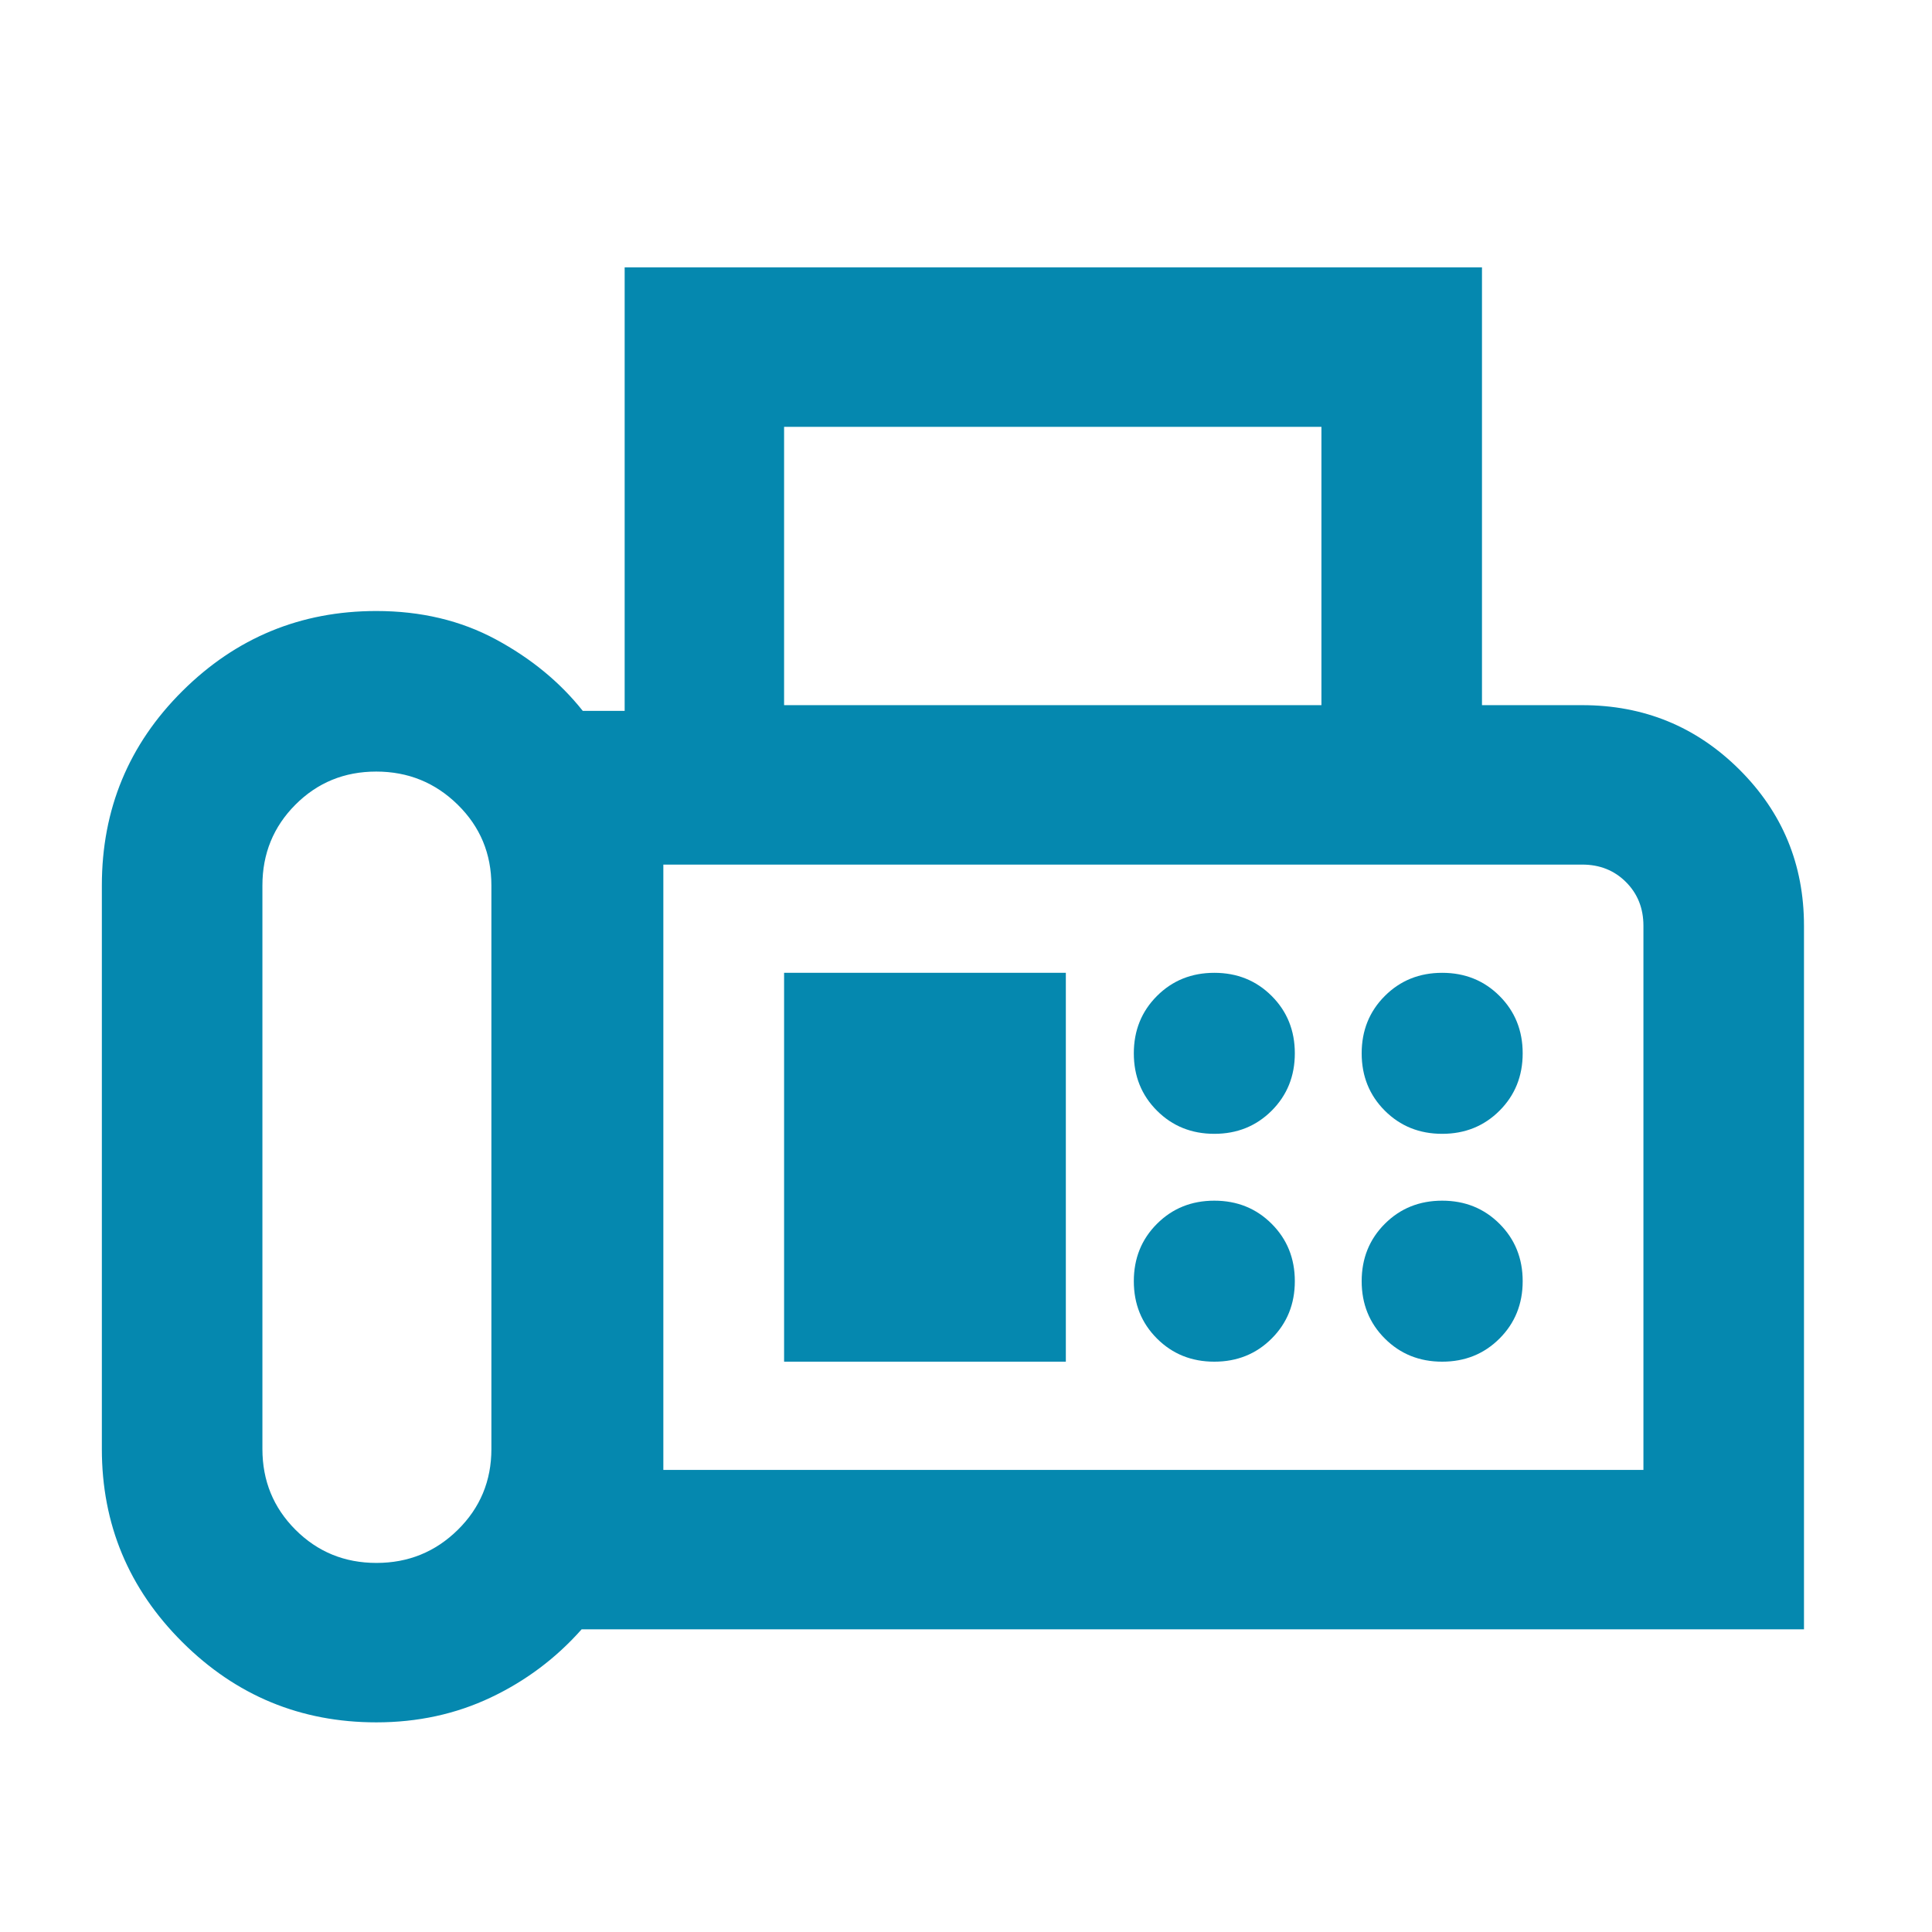 <svg xmlns="http://www.w3.org/2000/svg" height="48px" viewBox="0 -960 960 960" width="48px" fill="#0588AF"><path d="M187-104.17q-56.36 0-96.38-39.85Q50.61-183.88 50.61-240v-280q0-56.83 40.01-96.61 40.02-39.78 96.38-39.78 33.22 0 59.39 14.11 26.18 14.11 43.18 35.5h20.82v-220.35h426v217.52h49.83q45.9 0 78.04 31.97 32.13 31.97 32.13 77.64v349.61H289q-19.05 21.5-45.12 33.86-26.07 12.36-56.88 12.36Zm.06-79.22q23.74 0 40.43-16.45 16.68-16.44 16.68-40.16v-280q0-23.72-16.74-40.16-16.75-16.45-40.49-16.45-23.74 0-40.15 16.45-16.4 16.44-16.4 40.16v280q0 23.72 16.46 40.16 16.46 16.45 40.21 16.45Zm202.55-426.22h267v-138.3h-267v138.3Zm-60 380h487V-500q0-13.04-8.68-21.72-8.67-8.67-21.71-8.67H329.61v300.78Zm273.78-167q17 0 28.5-11.5t11.5-28.5q0-17-11.5-28.5t-28.5-11.5q-17 0-28.5 11.5t-11.5 28.5q0 17 11.5 28.5t28.5 11.5Zm113.22 0q17 0 28.5-11.5t11.5-28.5q0-17-11.5-28.5t-28.5-11.5q-17 0-28.5 11.5t-11.5 28.5q0 17 11.5 28.5t28.5 11.5ZM603.39-283.39q17 0 28.5-11.5t11.5-28.5q0-17-11.5-28.5t-28.5-11.5q-17 0-28.5 11.5t-11.5 28.5q0 17 11.5 28.5t28.5 11.5Zm113.22 0q17 0 28.5-11.5t11.5-28.5q0-17-11.5-28.5t-28.5-11.5q-17 0-28.5 11.5t-11.5 28.5q0 17 11.5 28.5t28.5 11.5Zm-327 0h140v-193.22h-140v193.22Zm-60 53.78v-300.78 300.78Z"/></svg>